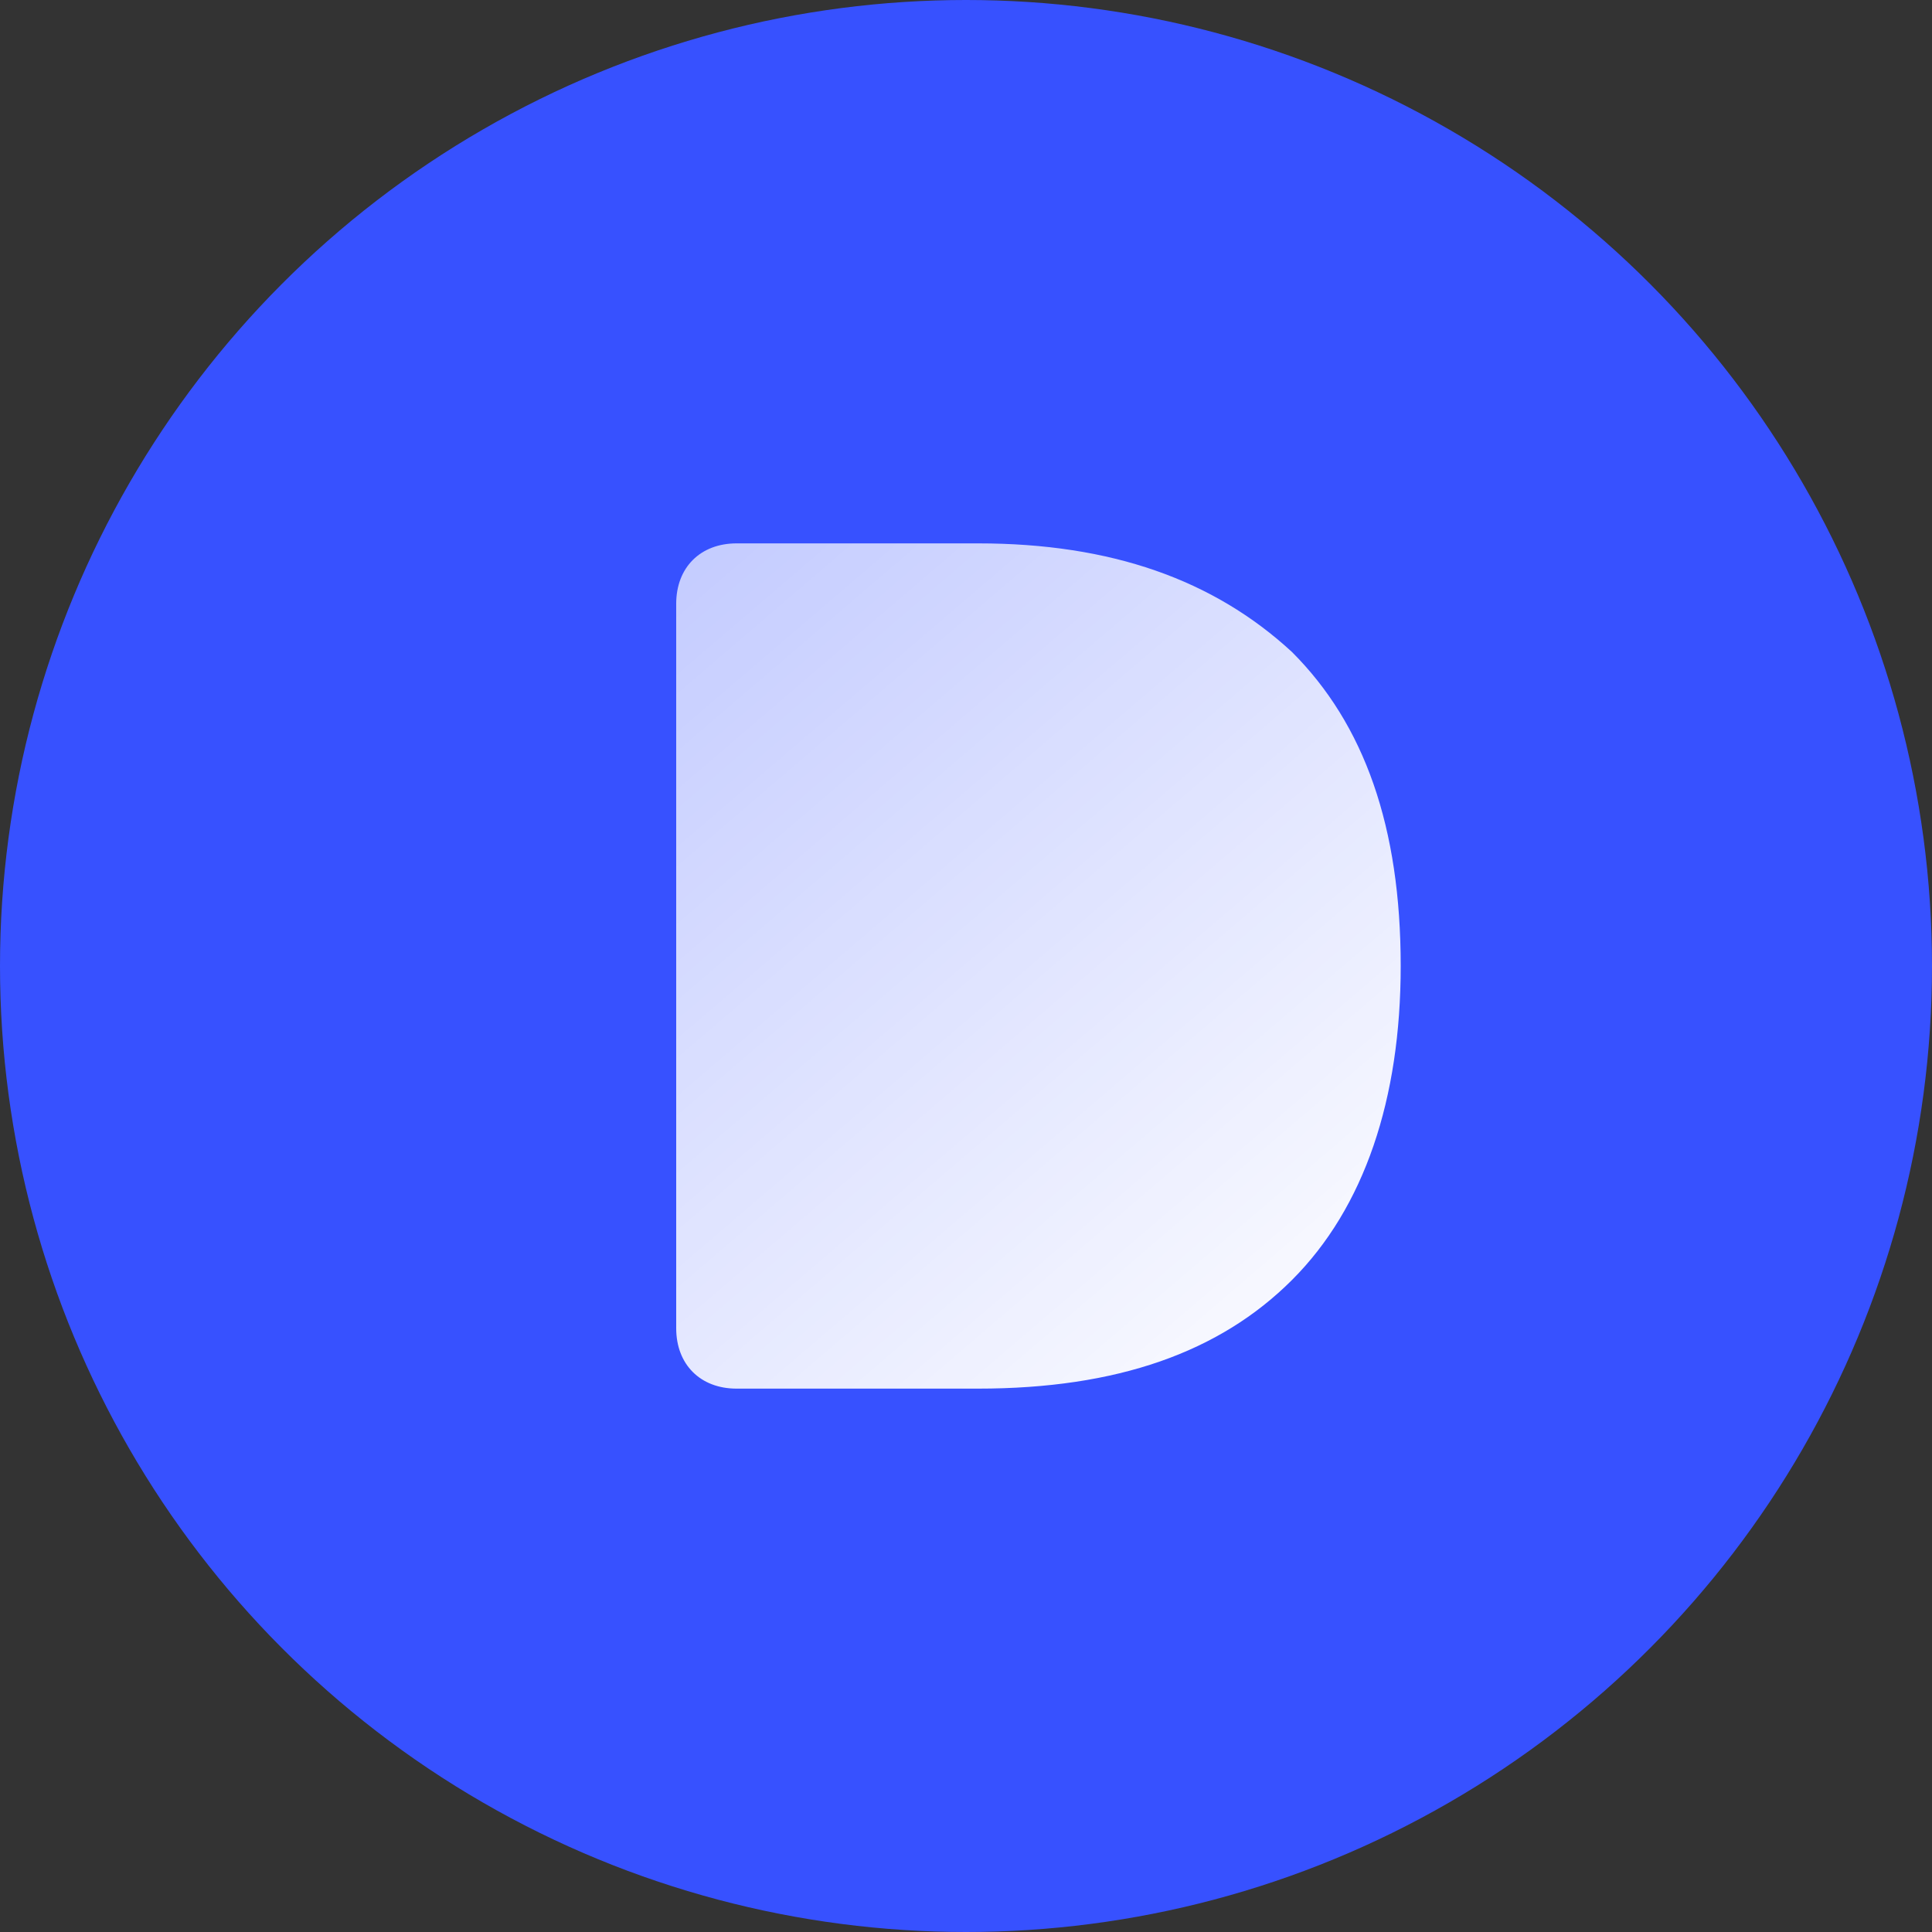 <?xml version="1.0" encoding="utf-8"?>
<!-- Generator: Adobe Illustrator 27.0.1, SVG Export Plug-In . SVG Version: 6.00 Build 0)  -->
<svg version="1.1" id="Layer_1" xmlns="http://www.w3.org/2000/svg" xmlns:xlink="http://www.w3.org/1999/xlink" x="0px" y="0px"
	 viewBox="0 0 32 32" style="enable-background:new 0 0 32 32;" xml:space="preserve">
<rect x="0" y="0" width="32" height="32" fill="#333333" stroke="none"/>
<style type="text/css">
	.st0{fill:#3751FF;}
	.st1{fill:url(#SVGID_1_);}
</style>
<circle class="st0" cx="16" cy="16" r="16"/>
<linearGradient id="SVGID_1_" gradientUnits="userSpaceOnUse" x1="10.334" y1="24.296" x2="22.334" y2="10.296" gradientTransform="matrix(1 0 0 -1 0 34)">
	<stop  offset="0" style="stop-color:#FFFFFF;stop-opacity:0.7"/>
	<stop  offset="1" style="stop-color:#FFFFFF"/>
</linearGradient>
<path class="st1" d="M11.2,10c0-0.6,0.4-1,1-1h4c2.2,0,3.9,0.6,5.2,1.8c1.2,1.2,1.8,2.9,1.8,5.2c0,2.2-0.6,4-1.8,5.2
	c-1.2,1.2-2.9,1.8-5.2,1.8h-4c-0.6,0-1-0.4-1-1V10z"/>
</svg>
